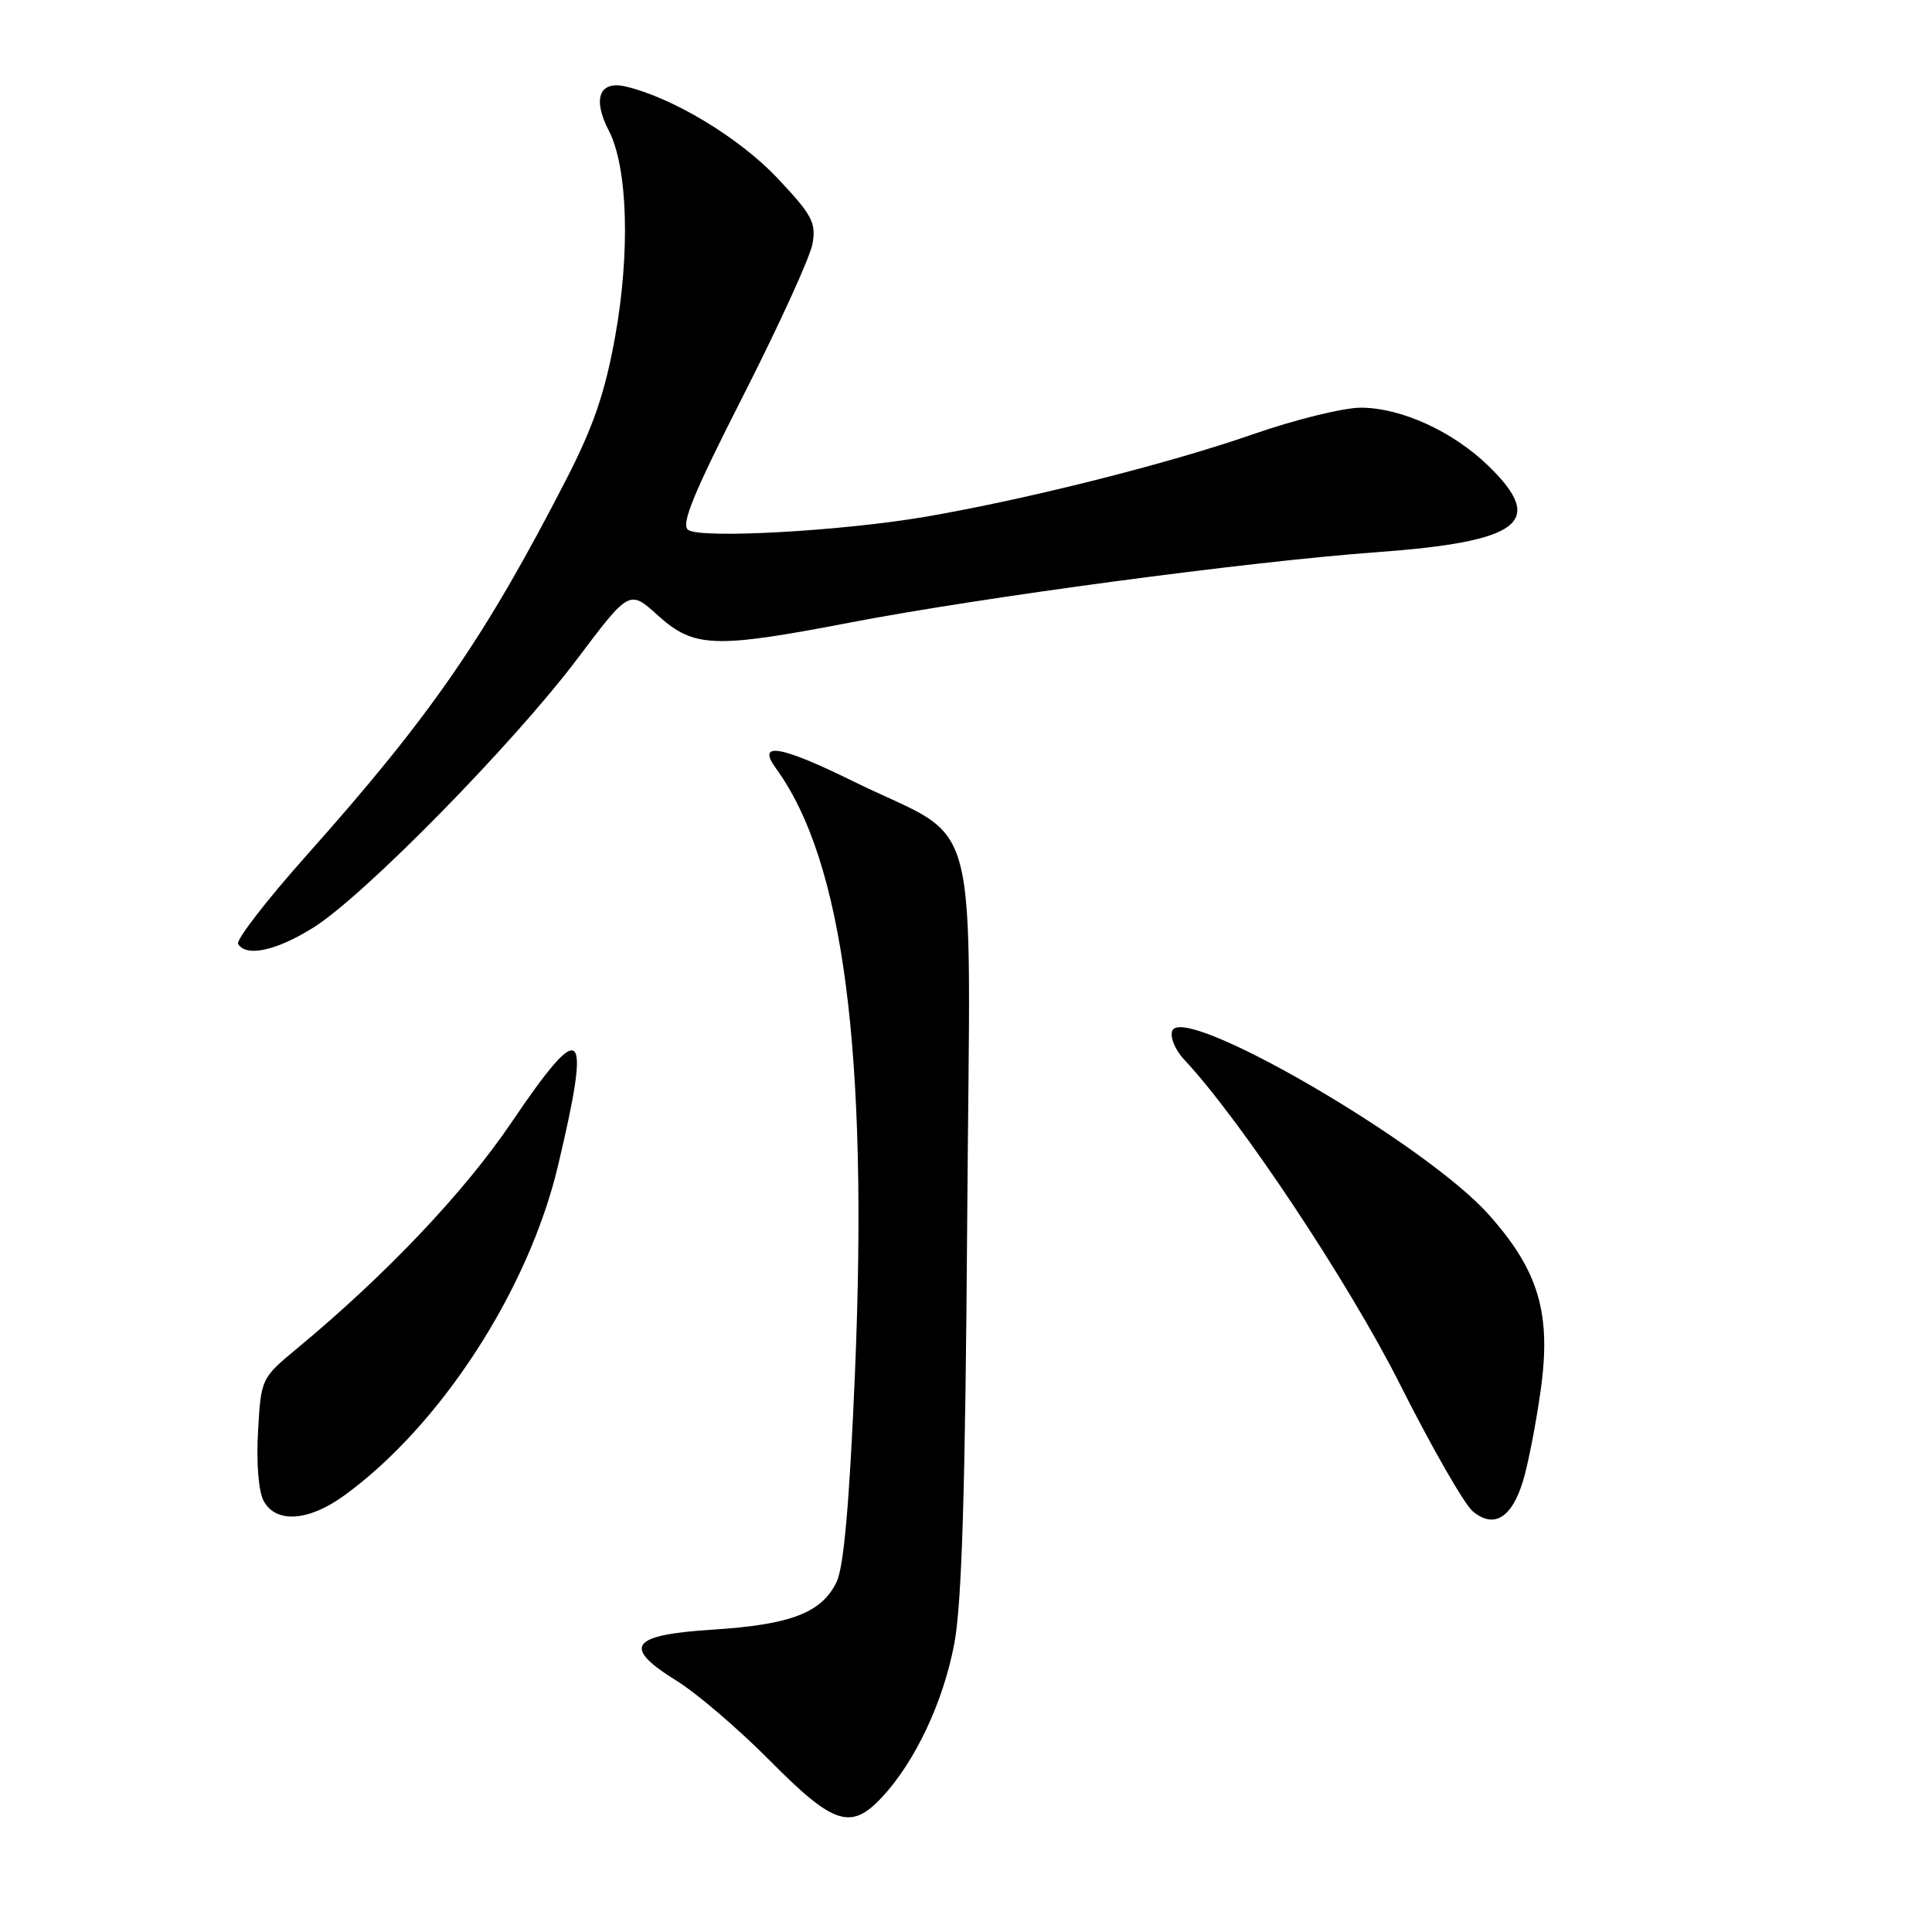 <?xml version="1.0" encoding="UTF-8" standalone="no"?>
<!DOCTYPE svg PUBLIC "-//W3C//DTD SVG 1.1//EN" "http://www.w3.org/Graphics/SVG/1.1/DTD/svg11.dtd" >
<svg xmlns="http://www.w3.org/2000/svg" xmlns:xlink="http://www.w3.org/1999/xlink" version="1.1" viewBox="0 0 256 256">
 <g >
 <path fill="currentColor"
d=" M 116.86 238.15 C 121.27 233.43 125.00 225.50 126.45 217.79 C 127.45 212.45 127.91 197.46 128.16 161.66 C 128.55 105.20 130.33 112.03 113.02 103.51 C 103.39 98.77 100.22 98.24 102.81 101.80 C 111.77 114.10 115.08 139.43 113.28 182.11 C 112.56 199.08 111.81 207.62 110.86 209.60 C 108.90 213.69 104.81 215.27 94.51 215.93 C 83.47 216.63 82.37 218.20 89.70 222.74 C 92.34 224.38 97.88 229.12 102.00 233.28 C 110.46 241.82 112.74 242.56 116.86 238.15 Z  M 201.83 196.16 C 202.49 193.98 203.53 188.63 204.14 184.26 C 205.59 174.03 203.89 168.32 197.18 160.85 C 188.68 151.40 156.75 132.89 155.33 136.59 C 155.01 137.42 155.71 139.12 156.88 140.37 C 164.34 148.31 178.74 169.98 185.54 183.50 C 189.69 191.75 194.01 199.28 195.13 200.24 C 197.94 202.61 200.34 201.15 201.83 196.16 Z  M 45.60 198.17 C 58.37 188.91 70.02 170.96 73.93 154.50 C 78.39 135.73 77.28 134.69 67.76 148.75 C 61.53 157.96 51.17 168.88 39.49 178.57 C 34.59 182.63 34.59 182.63 34.19 189.68 C 33.95 193.84 34.26 197.61 34.93 198.87 C 36.54 201.88 40.88 201.60 45.60 198.17 Z  M 41.55 122.89 C 48.25 118.69 67.98 98.59 76.48 87.32 C 83.40 78.13 83.40 78.13 87.20 81.57 C 91.94 85.84 94.66 85.95 112.54 82.51 C 130.08 79.14 165.44 74.41 182.29 73.18 C 201.54 71.78 204.90 69.20 197.25 61.76 C 192.53 57.17 185.72 54.05 180.35 54.02 C 178.06 54.01 171.63 55.59 166.06 57.53 C 154.80 61.45 136.14 66.15 122.71 68.46 C 111.59 70.37 92.91 71.41 91.19 70.22 C 90.19 69.52 91.84 65.47 98.49 52.41 C 103.22 43.11 107.35 34.06 107.66 32.31 C 108.16 29.49 107.61 28.47 102.95 23.54 C 97.91 18.22 89.12 12.92 82.89 11.46 C 79.41 10.65 78.48 13.10 80.67 17.31 C 83.18 22.15 83.52 33.41 81.51 44.60 C 80.17 52.01 78.65 56.47 75.09 63.41 C 64.27 84.47 57.11 94.84 40.63 113.33 C 35.32 119.29 31.24 124.57 31.55 125.08 C 32.64 126.85 36.65 125.97 41.55 122.89 Z "/>
</g>
</svg>